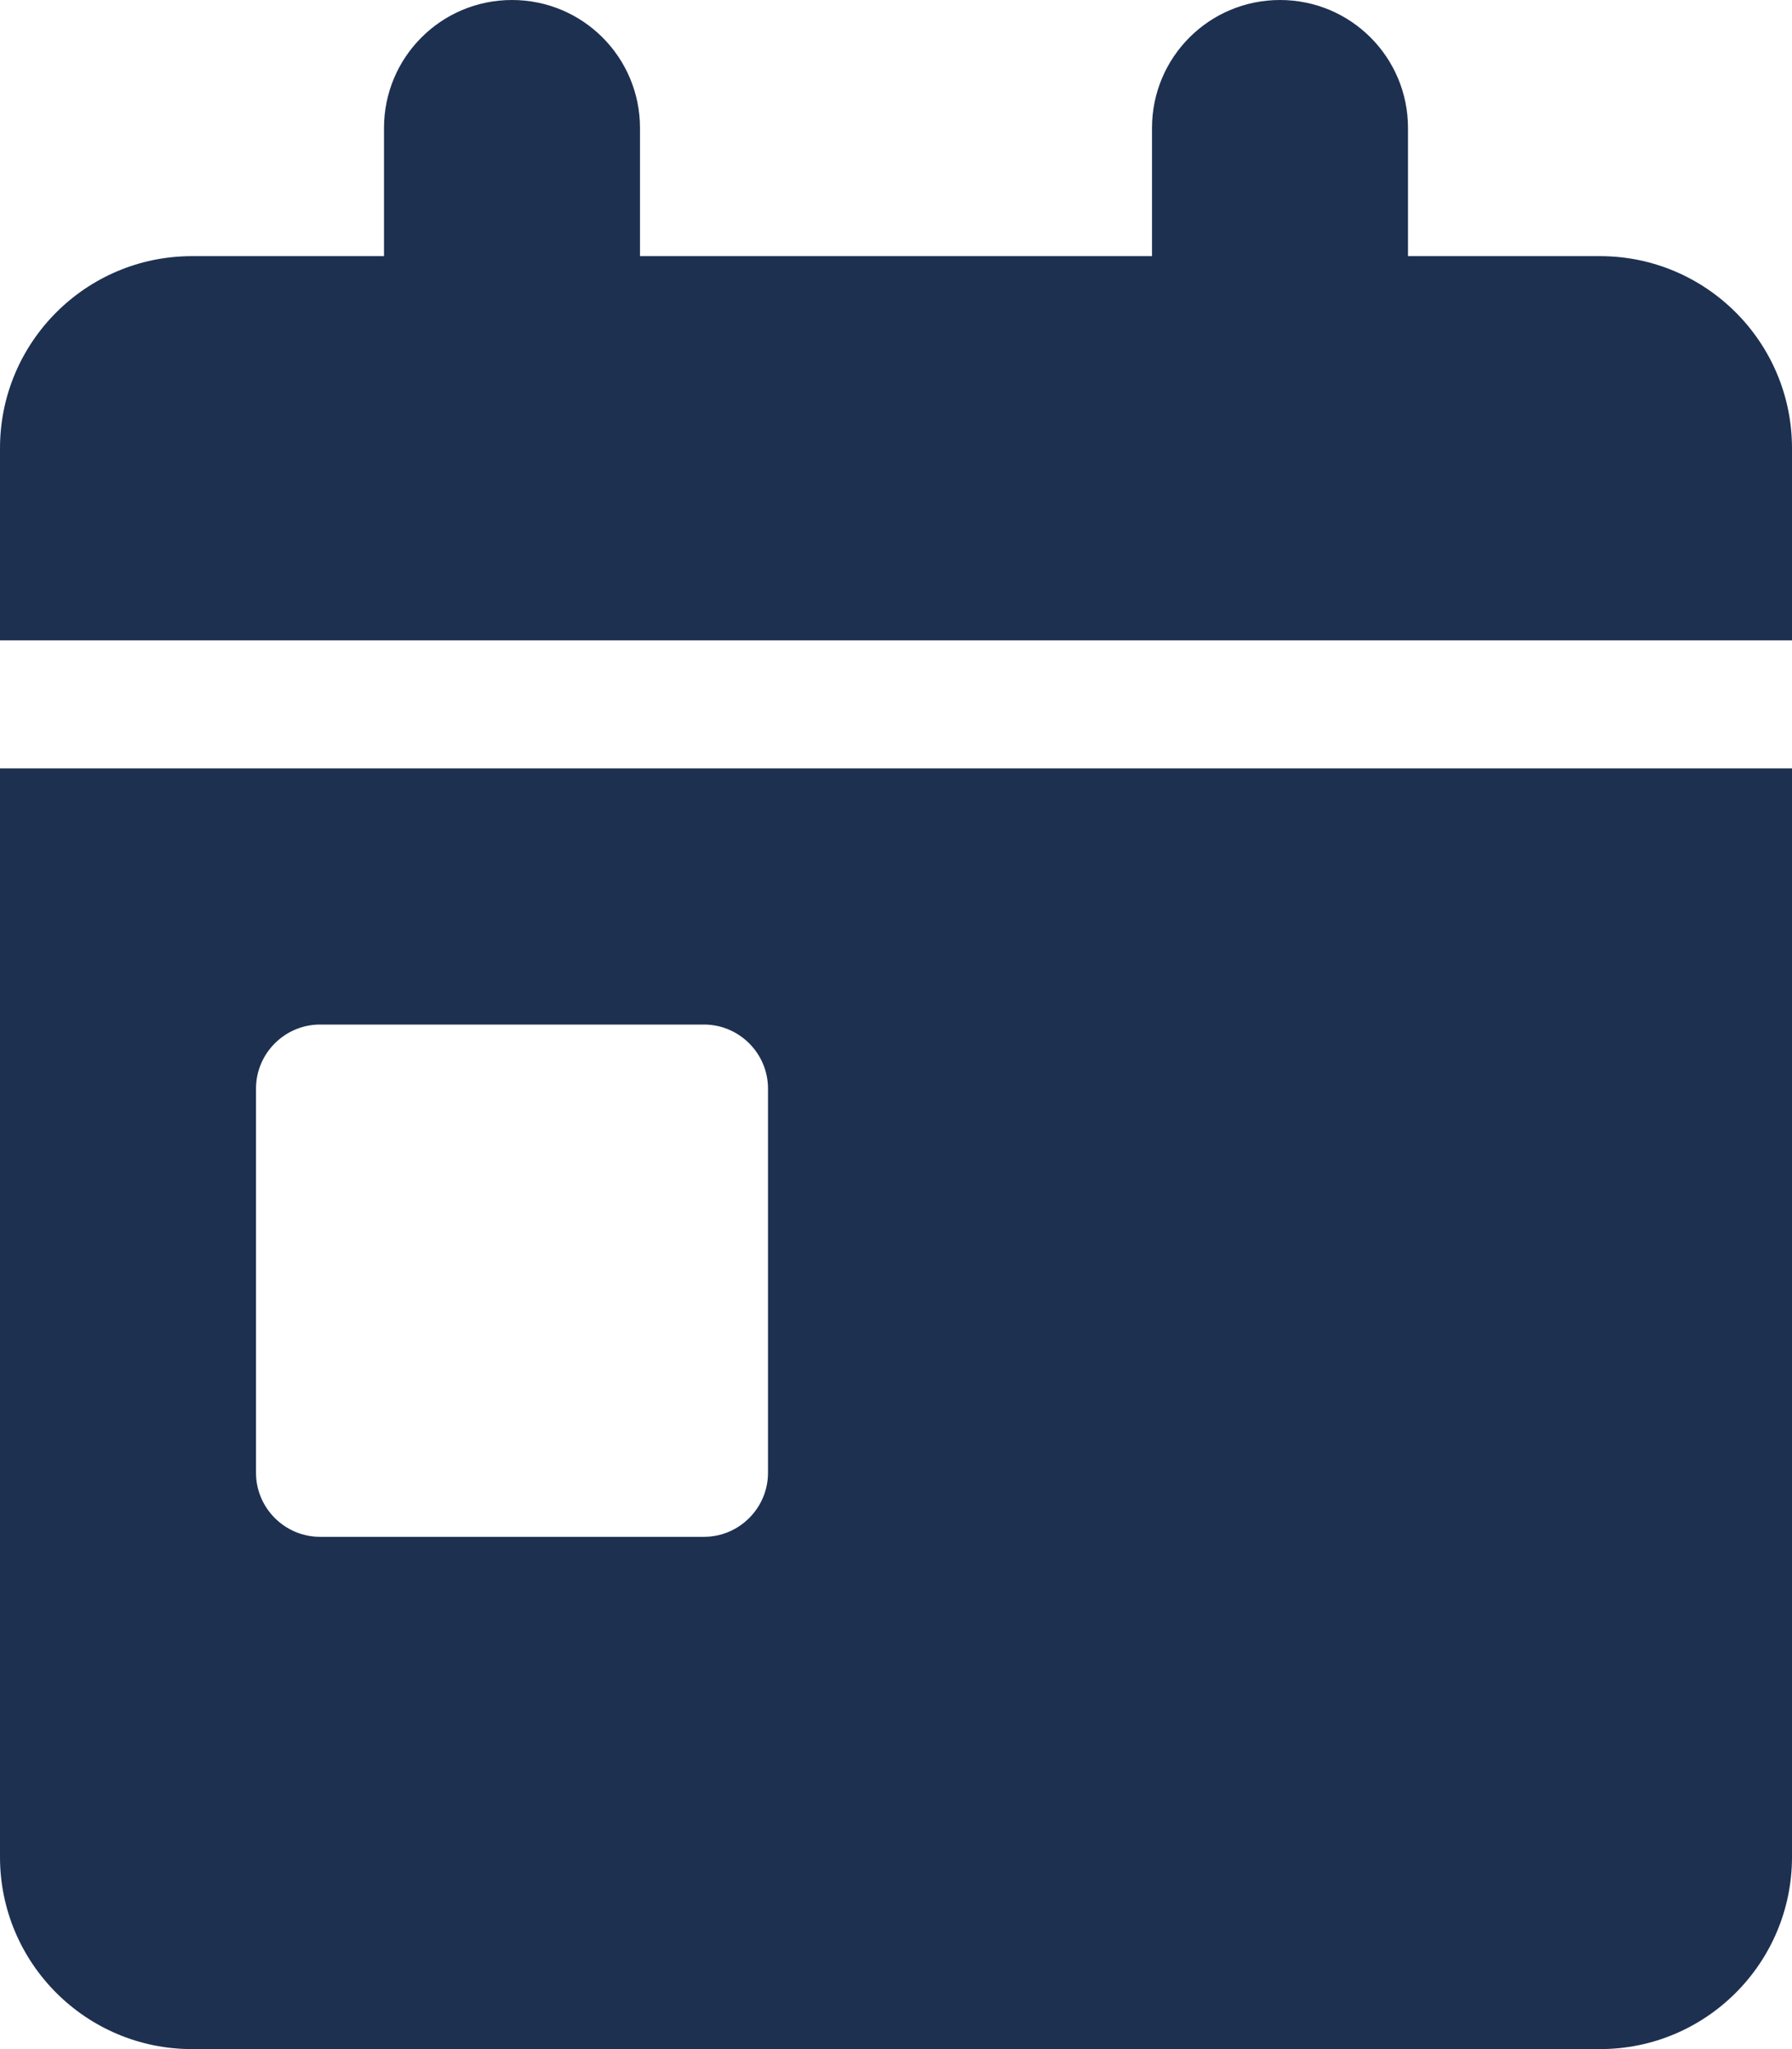 <svg xmlns="http://www.w3.org/2000/svg" height="16" width="14" viewBox="0 0 448 512"><!--!Font Awesome Free 6.5.1 by @fontawesome - https://fontawesome.com License - https://fontawesome.com/license/free Copyright 2023 Fonticons, Inc.--><path opacity="1" fill="#1E3050" d="M128 0c17.7 0 32 14.3 32 32V64H288V32c0-17.7 14.3-32 32-32s32 14.3 32 32V64h48c26.5 0 48 21.5 48 48v48H0V112C0 85.5 21.5 64 48 64H96V32c0-17.7 14.3-32 32-32zM0 192H448V464c0 26.5-21.5 48-48 48H48c-26.5 0-48-21.5-48-48V192zm80 64c-8.8 0-16 7.2-16 16v96c0 8.8 7.2 16 16 16h96c8.8 0 16-7.2 16-16V272c0-8.8-7.2-16-16-16H80z"/></svg>